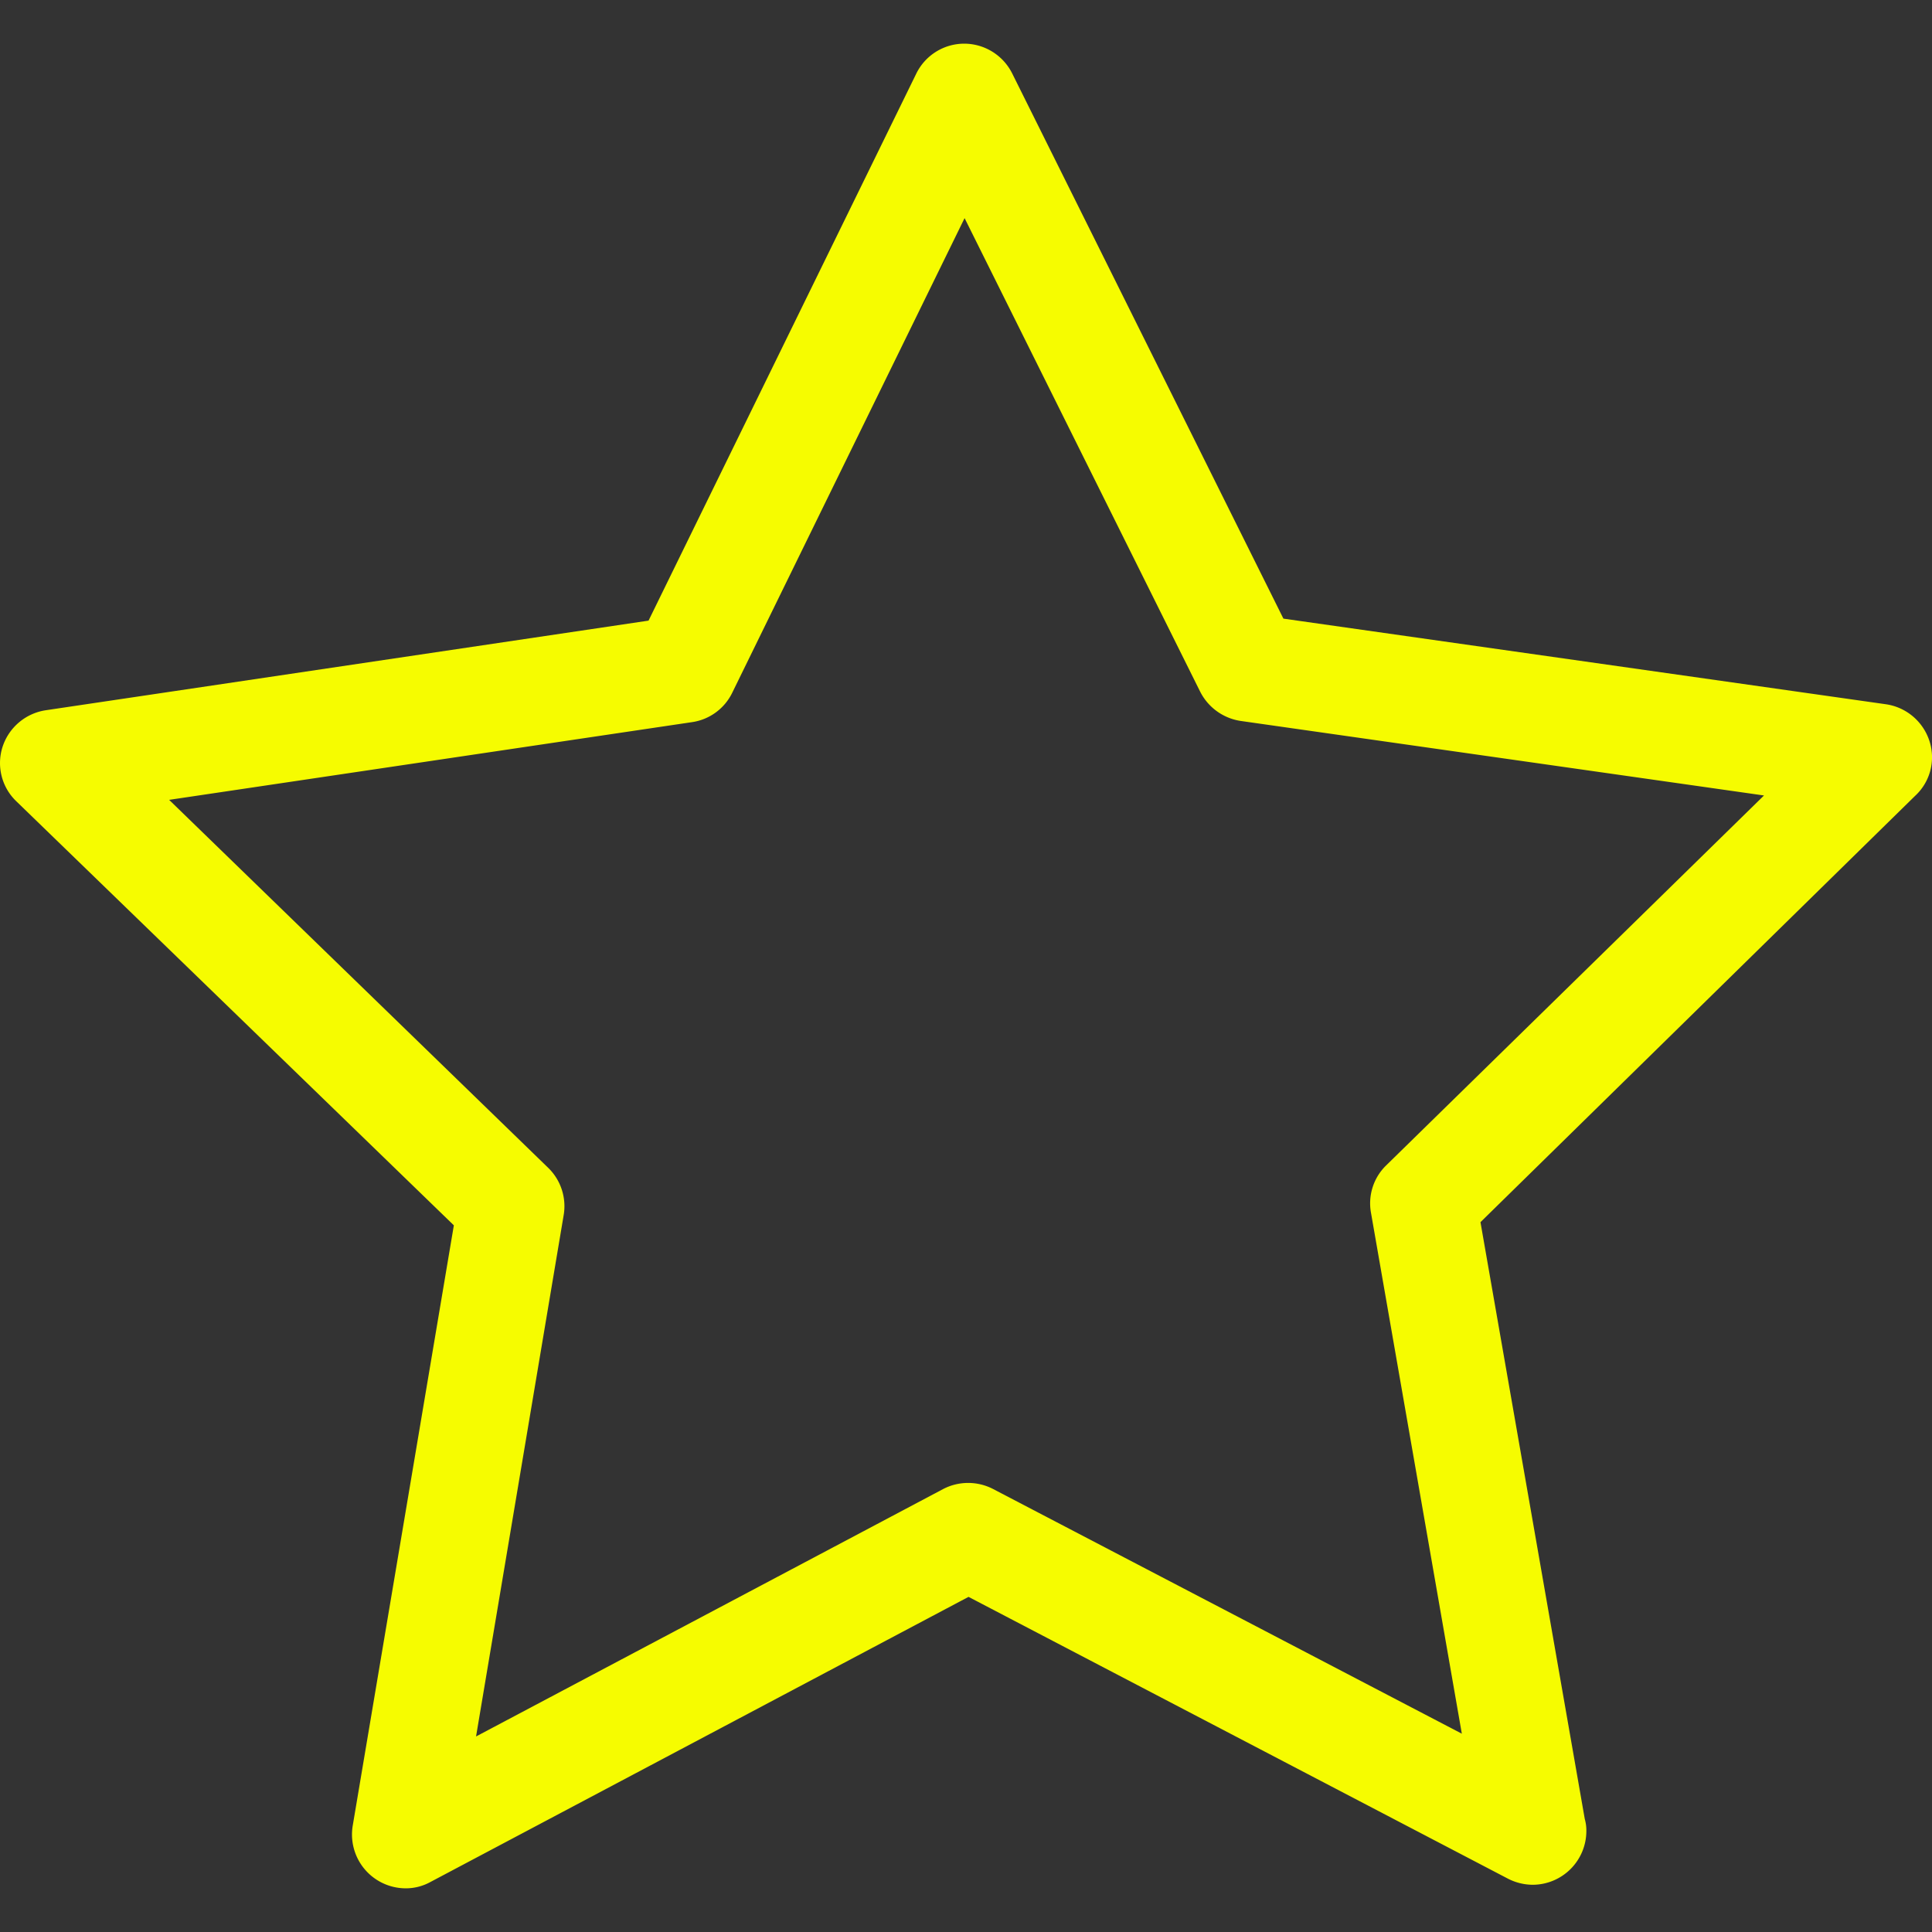 <svg id="Capa_1" data-name="Capa 1" xmlns="http://www.w3.org/2000/svg" viewBox="0 0 512 512">
  <rect x="0" y="0" width="512" height="512" fill="#333333" stroke="none"/>
  <defs>
    <style>
      .cls-1 {
        fill: #f6fc00;
      }
    </style>
  </defs>
  <title>star</title>
  <path class="cls-1" d="M511.3,196.311a14.282,14.282,0,0,0-11.454-9.668l-159.73-22.7L268.235,19.452a14.244,14.244,0,0,0-12.715-7.881h0A14.153,14.153,0,0,0,242.8,19.557L171.872,164.47,12.142,188.22A14.282,14.282,0,0,0,.687,197.888a14.032,14.032,0,0,0,3.678,14.5L120.275,324.726l-26.8,159.1a14.263,14.263,0,0,0,13.976,16.6,13.487,13.487,0,0,0,6.62-1.681l142.6-75.557L399.7,497.907a14.51,14.51,0,0,0,6.515,1.576h0A14.262,14.262,0,0,0,420.4,485.3a11.087,11.087,0,0,0-.42-3.258L392.341,323.885,507.515,210.918A13.894,13.894,0,0,0,511.3,196.311ZM367.331,308.858a14.024,14.024,0,0,0-3.993,12.61L387.4,459.446,263.191,394.608a14.371,14.371,0,0,0-13.241,0L126.159,460.181l23.224-138.188a14.172,14.172,0,0,0-4.1-12.505L44.823,211.969l138.608-20.6a14.081,14.081,0,0,0,10.614-7.776l61.58-125.787,62.421,125.472a14.436,14.436,0,0,0,10.719,7.776l138.713,19.756Z"/>
</svg>

